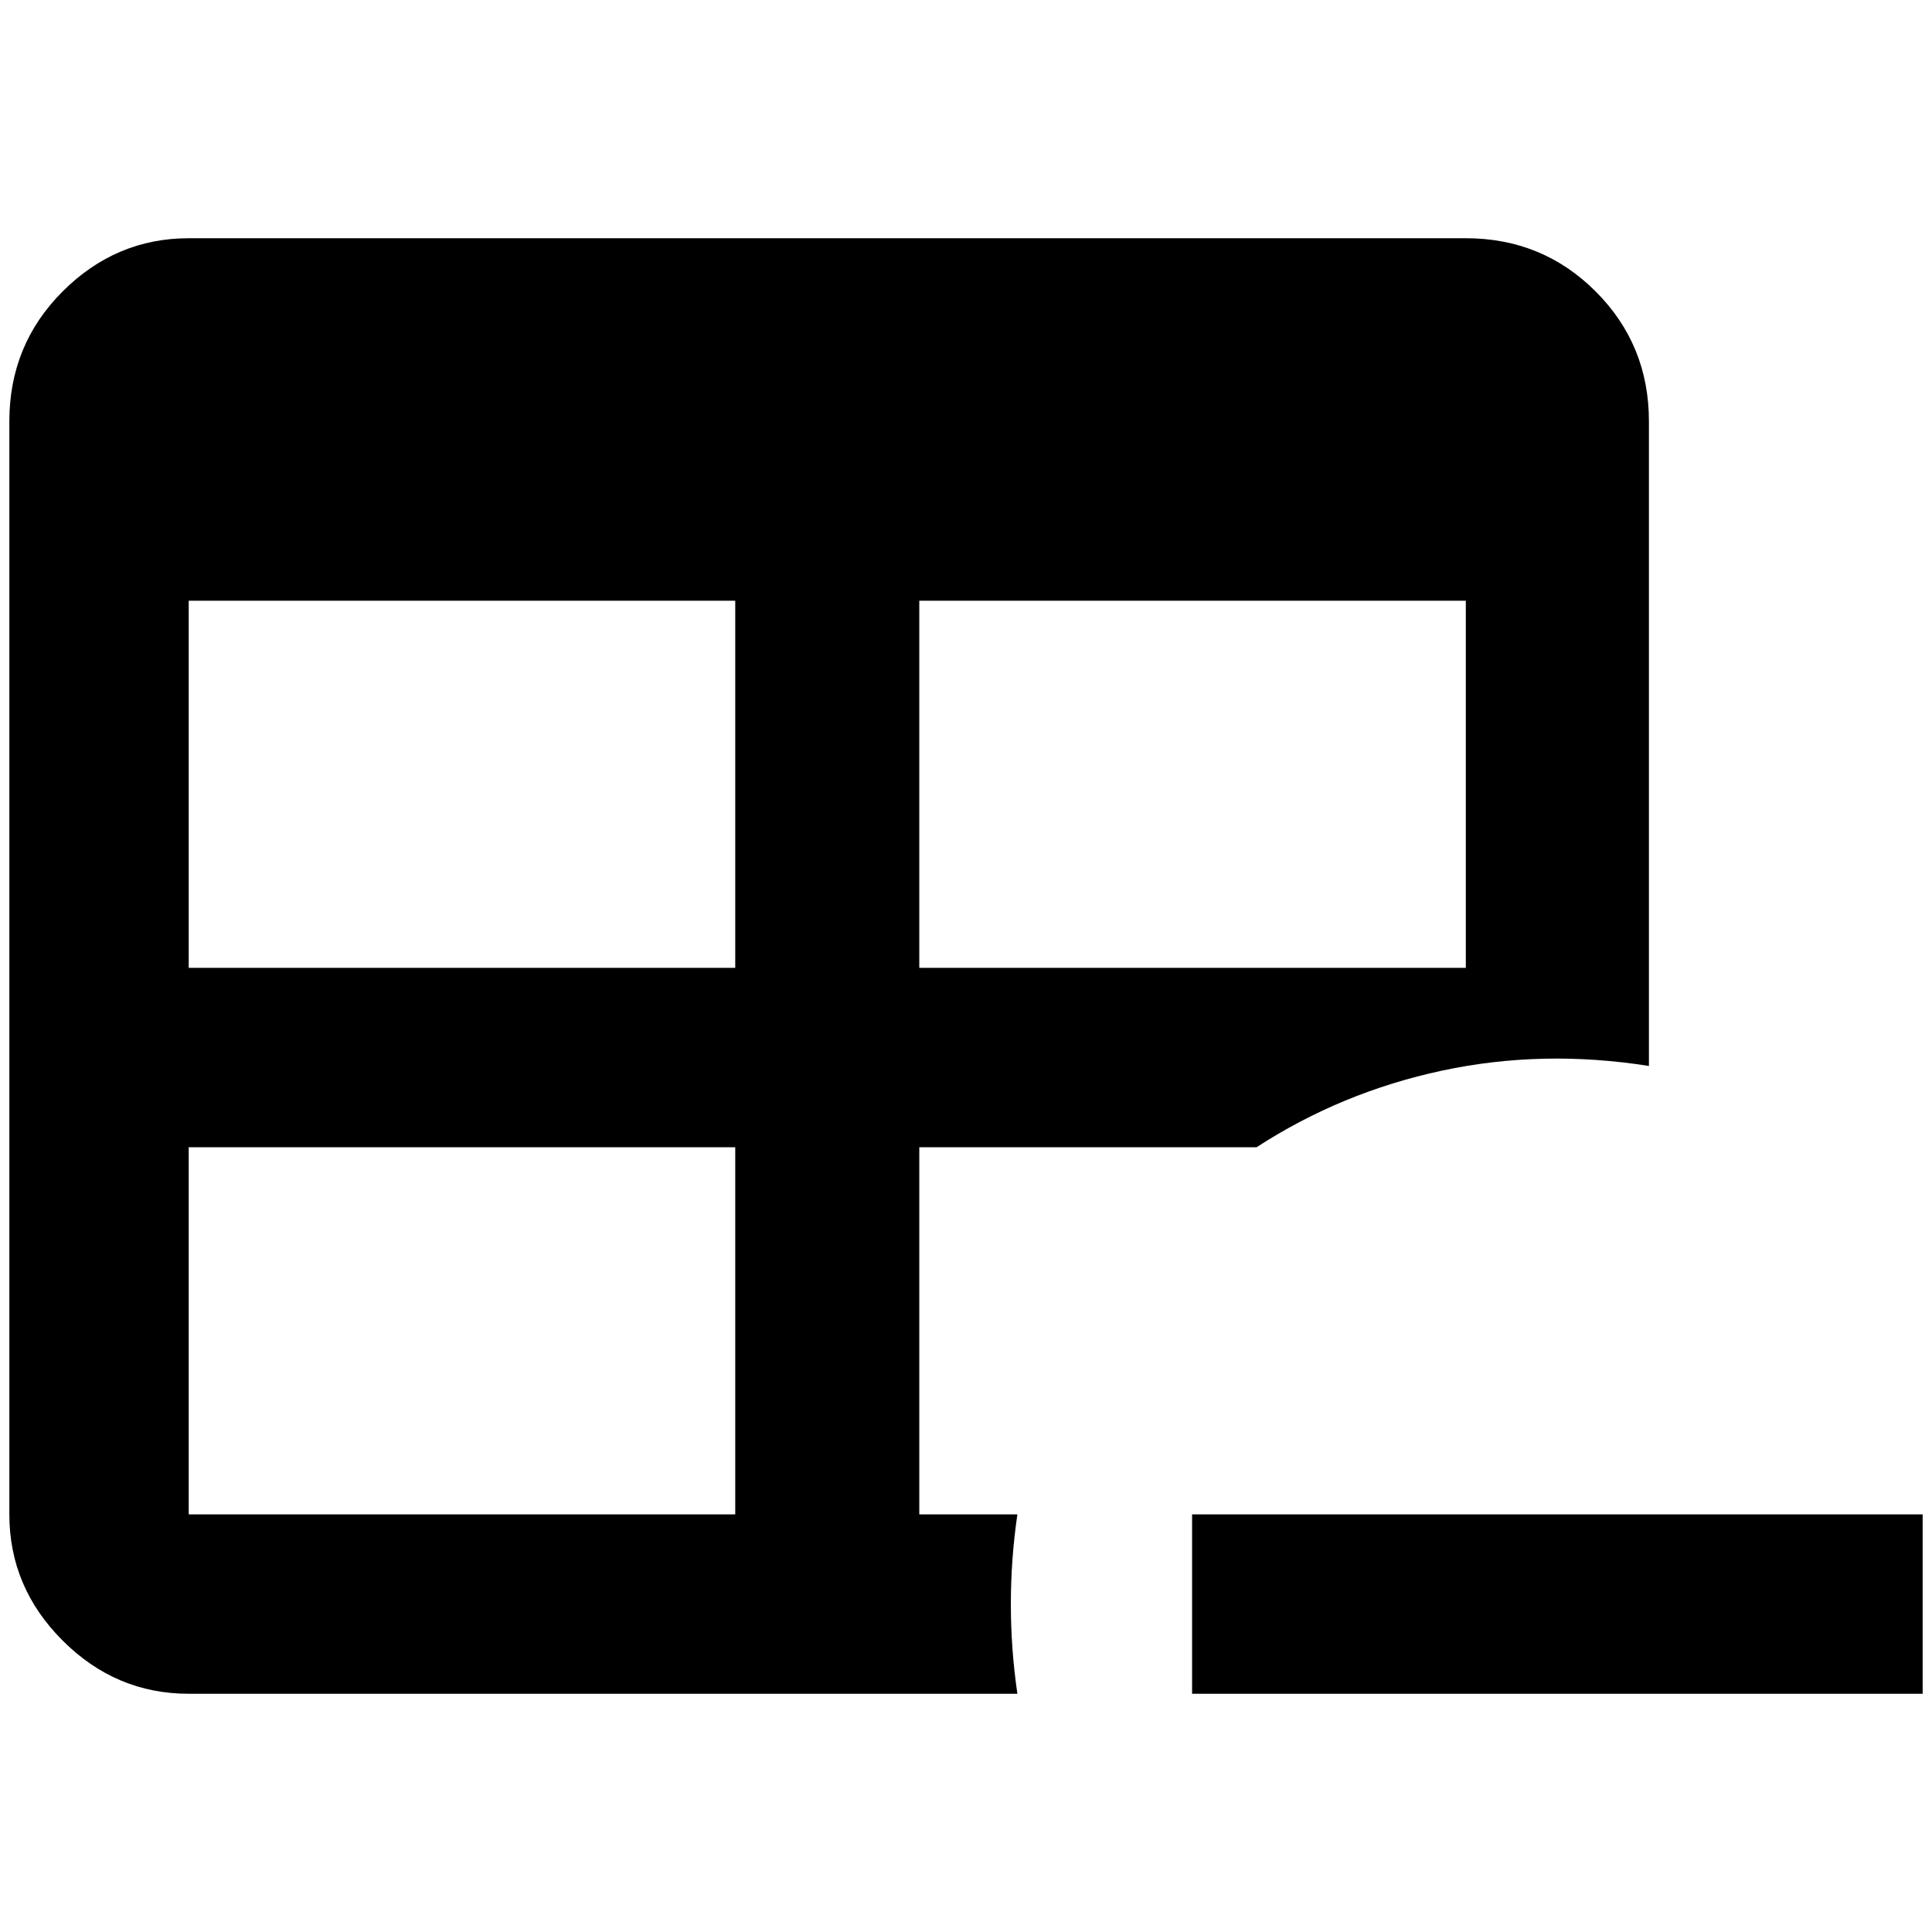 <?xml version="1.0" standalone="no"?>
<!DOCTYPE svg PUBLIC "-//W3C//DTD SVG 1.1//EN" "http://www.w3.org/Graphics/SVG/1.1/DTD/svg11.dtd" >
<svg xmlns="http://www.w3.org/2000/svg" xmlns:xlink="http://www.w3.org/1999/xlink" version="1.1" width="2048" height="2048" viewBox="-10 0 2068 2048">
   <path fill="currentColor"
d="M1266 1803v-192h782v192h-782zM192 245h1367q82 0 139 57t57 139v690q-114 -18 -221.5 5t-198.5 82h-361v393h105q-14 96 0 192h-887q-78 0 -135 -57t-57 -135v-1170q0 -82 57 -139t135 -57zM192 633v393h585v-393h-585zM974 633v393h585v-393h-585zM192 1218v393h585
v-393h-585z" />
</svg>
